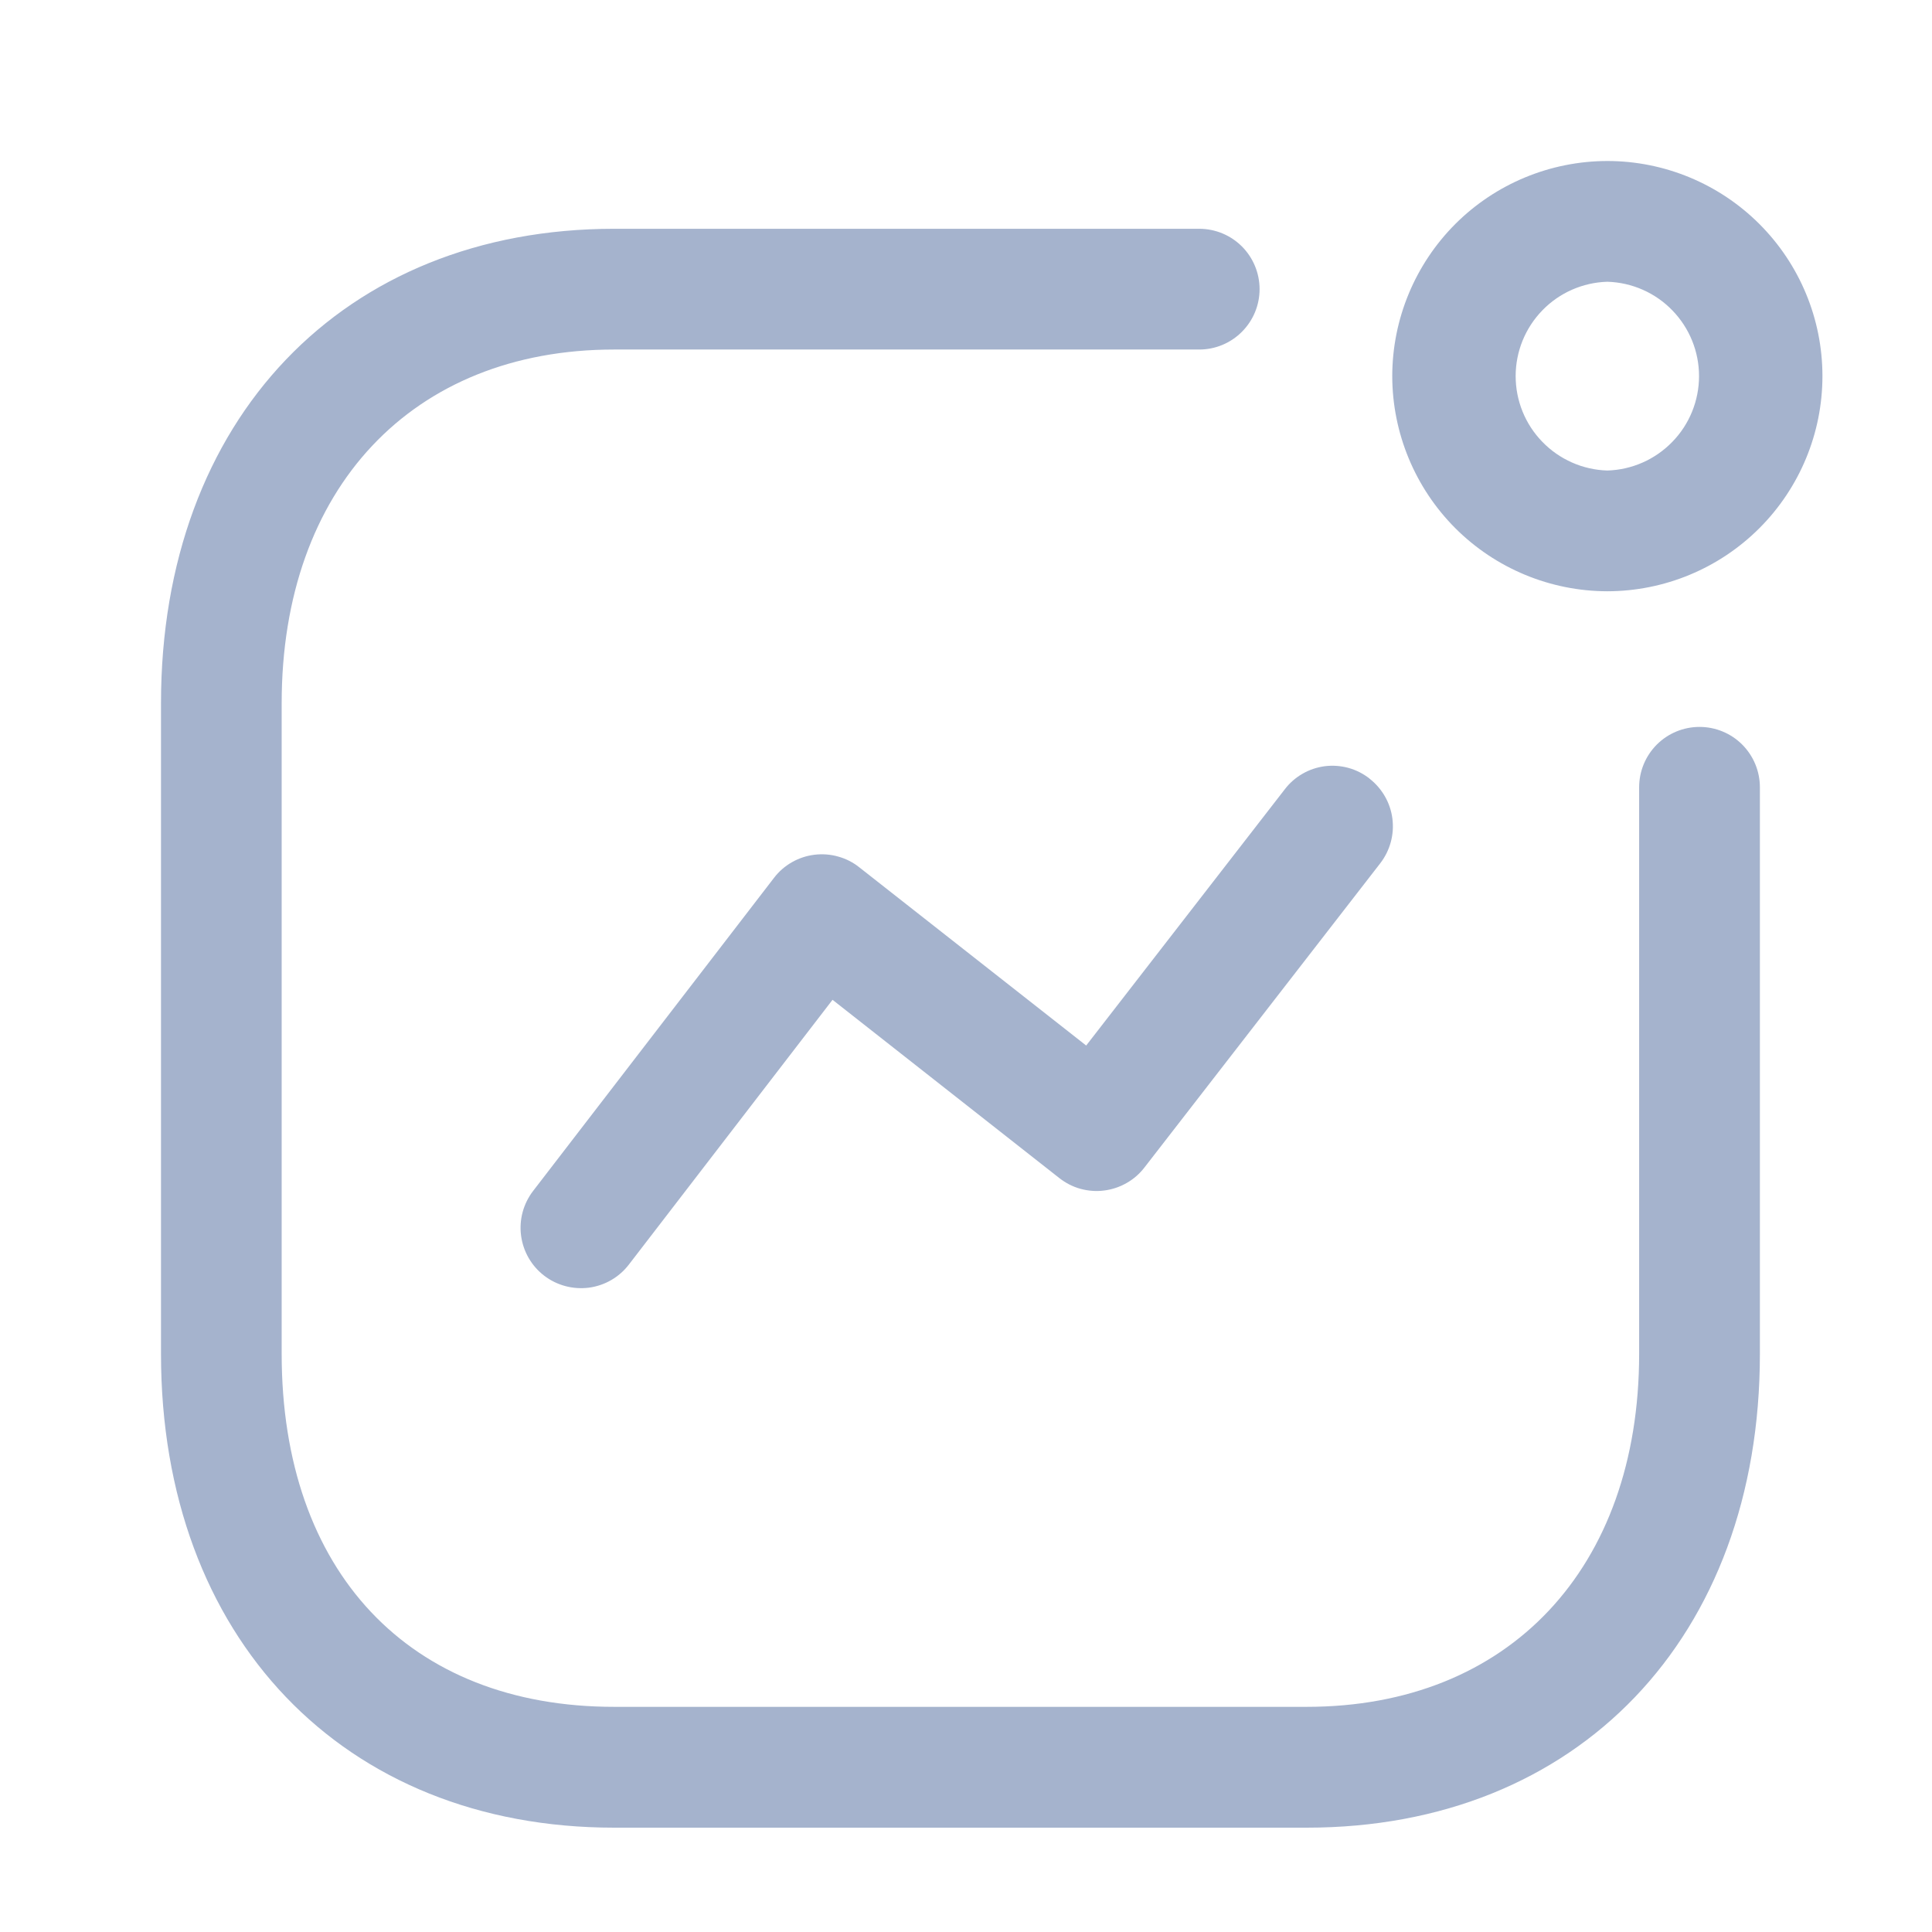 <svg width="24" height="24" viewBox="0 0 24 24" fill="none" xmlns="http://www.w3.org/2000/svg">
<path fill-rule="evenodd" clip-rule="evenodd" d="M14.897 2.842C15.096 2.842 15.287 2.921 15.427 3.061C15.568 3.202 15.647 3.393 15.647 3.592C15.647 3.791 15.568 3.981 15.427 4.122C15.287 4.263 15.096 4.342 14.897 4.342H7.629C5.121 4.342 3.499 6.066 3.499 8.736V16.818C3.499 19.523 5.082 21.203 7.629 21.203H16.233C18.741 21.203 20.362 19.483 20.362 16.818V9.78C20.362 9.581 20.441 9.39 20.582 9.249C20.722 9.109 20.913 9.03 21.112 9.03C21.311 9.03 21.502 9.109 21.642 9.249C21.783 9.39 21.862 9.581 21.862 9.78V16.82C21.862 20.34 19.6 22.704 16.232 22.704H7.63C4.263 22.704 2 20.339 2 16.819V8.736C2 5.211 4.263 2.842 7.63 2.842H14.898H14.897ZM17.012 9.672C17.169 9.794 17.272 9.973 17.297 10.17C17.322 10.367 17.268 10.566 17.146 10.724L14.216 14.504C14.156 14.582 14.08 14.648 13.995 14.696C13.909 14.745 13.814 14.777 13.716 14.789C13.618 14.802 13.518 14.794 13.422 14.768C13.327 14.742 13.238 14.696 13.16 14.635L10.342 12.42L7.812 15.709C7.691 15.867 7.512 15.97 7.315 15.996C7.117 16.021 6.918 15.968 6.76 15.847C6.602 15.726 6.499 15.547 6.473 15.349C6.447 15.152 6.501 14.953 6.622 14.795L9.615 10.905C9.675 10.826 9.751 10.76 9.837 10.711C9.923 10.662 10.018 10.63 10.117 10.618C10.215 10.606 10.315 10.613 10.41 10.64C10.506 10.666 10.595 10.711 10.673 10.773L13.493 12.988L15.96 9.805C16.02 9.726 16.095 9.661 16.18 9.612C16.266 9.562 16.36 9.531 16.458 9.518C16.556 9.506 16.655 9.513 16.75 9.539C16.845 9.565 16.934 9.61 17.012 9.671V9.672ZM19.967 2C20.675 2 21.355 2.282 21.856 2.783C22.357 3.284 22.639 3.963 22.639 4.672C22.639 5.38 22.357 6.06 21.856 6.561C21.355 7.062 20.676 7.344 19.967 7.345C19.259 7.344 18.579 7.062 18.078 6.561C17.578 6.06 17.296 5.38 17.295 4.672C17.296 3.963 17.578 3.284 18.078 2.783C18.579 2.282 19.259 2.001 19.967 2V2ZM19.967 3.5C19.662 3.509 19.372 3.636 19.16 3.855C18.947 4.074 18.828 4.367 18.828 4.672C18.828 4.977 18.947 5.271 19.16 5.489C19.372 5.708 19.662 5.836 19.967 5.845C20.272 5.836 20.562 5.708 20.774 5.489C20.987 5.271 21.106 4.977 21.106 4.672C21.106 4.367 20.987 4.074 20.774 3.855C20.562 3.636 20.272 3.509 19.967 3.5Z" fill="#A5B3CD"/>
</svg>
